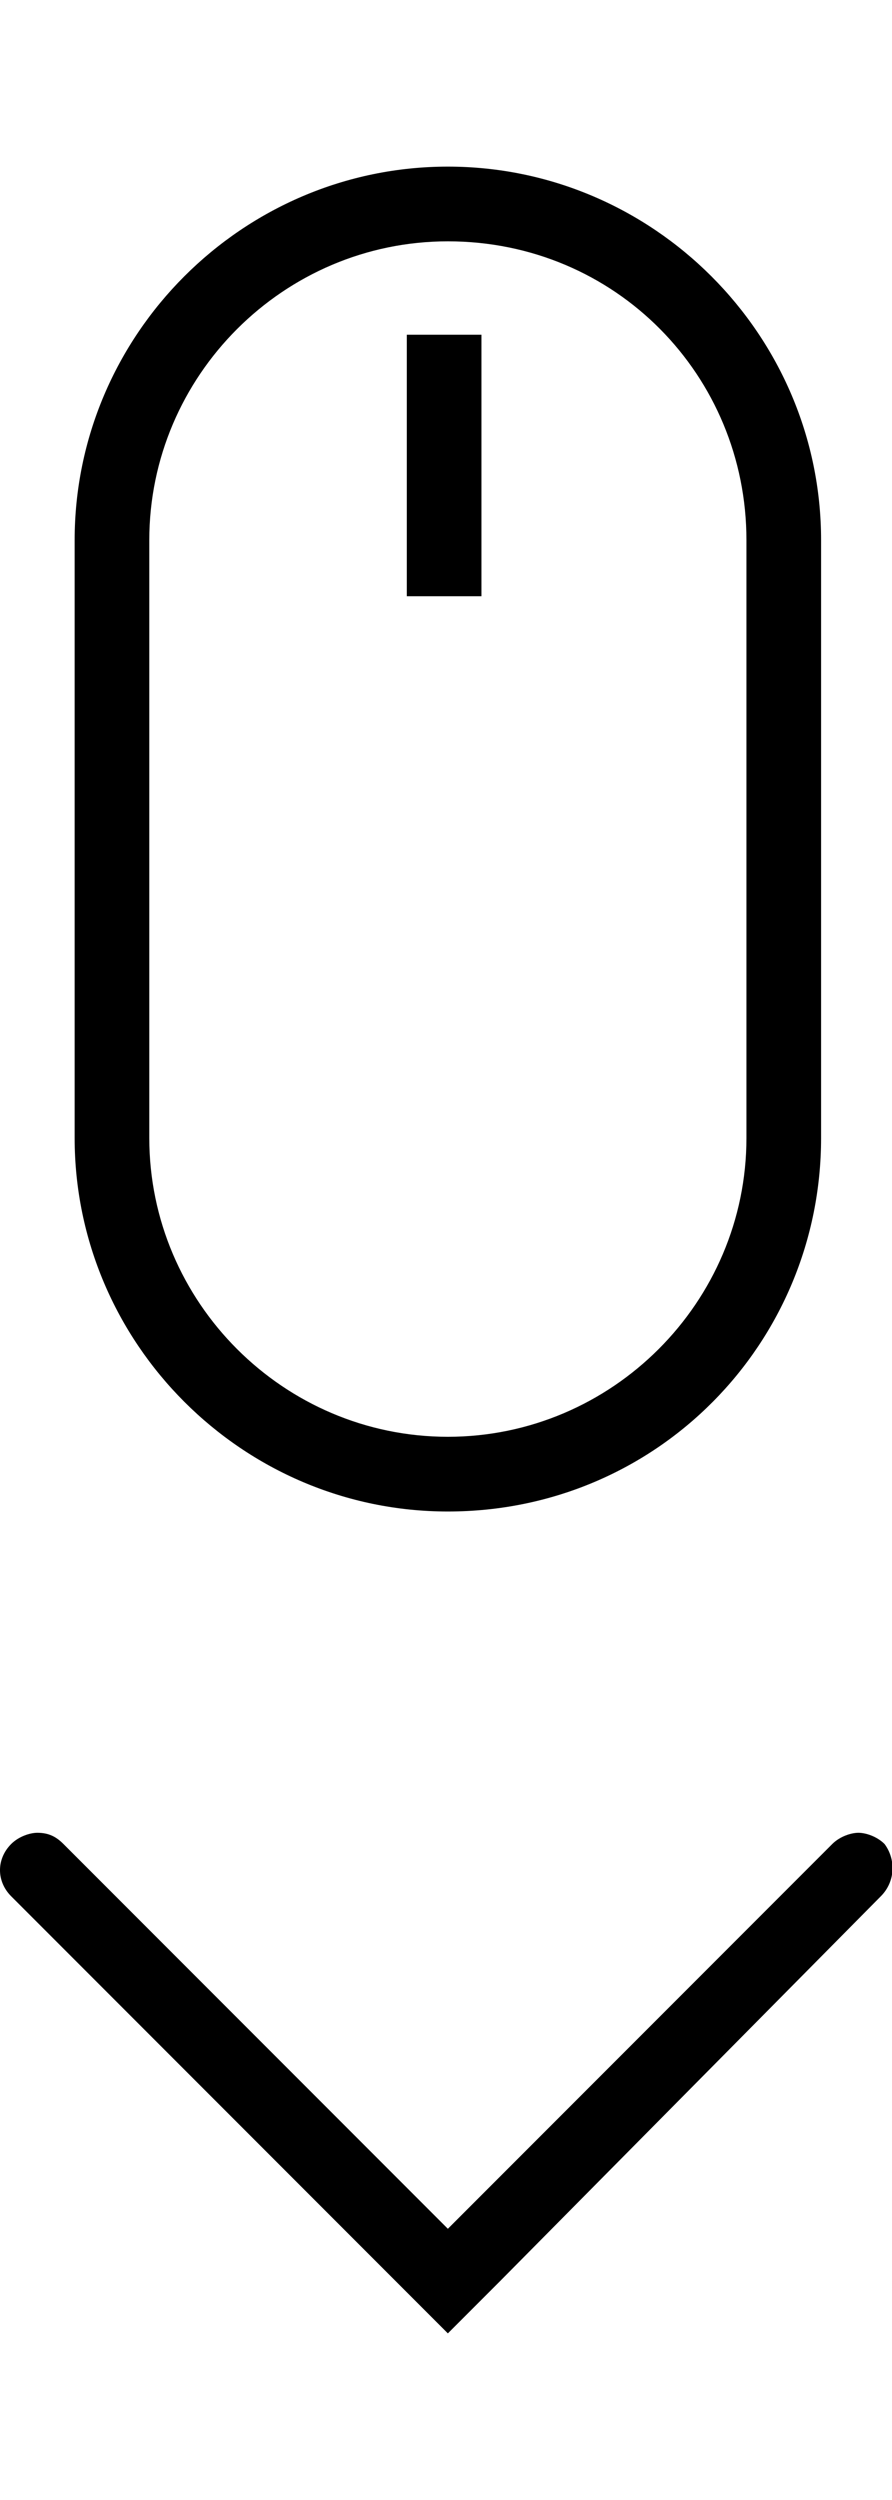 <svg version="1.1" class="st0" xmlns="http://www.w3.org/2000/svg" xmlns:xlink="http://www.w3.org/1999/xlink" x="0px" y="0px"
	 viewBox="0 0 23.9 58" style="enable-background:new 0 0 23.9 58;" xml:space="preserve" width="25" height="70">
<path d="M12,36C6.5,36,2,31.5,2,26V10C2,4.5,6.5,0,12,0s10,4.5,10,10v16C22,31.5,17.6,36,12,36z M12,2c-4.4,0-8,3.6-8,8v16
	c0,4.4,3.6,8,8,8s8-3.6,8-8V10C20,5.6,16.5,2,12,2z"/>
<rect x="10.9" y="4.5" width="2" height="7"/>
<path d="M23.6,46.3L13.4,56.6L12,58l-1.4-1.4L0.3,46.3c-0.4-0.4-0.4-1,0-1.4c0.2-0.2,0.5-0.3,0.7-0.3c0.3,0,0.5,0.1,0.7,0.3L12,55.2
	l10.3-10.3c0.2-0.2,0.5-0.3,0.7-0.3s0.5,0.1,0.7,0.3C24,45.3,24,45.9,23.6,46.3z"/>
</svg>
